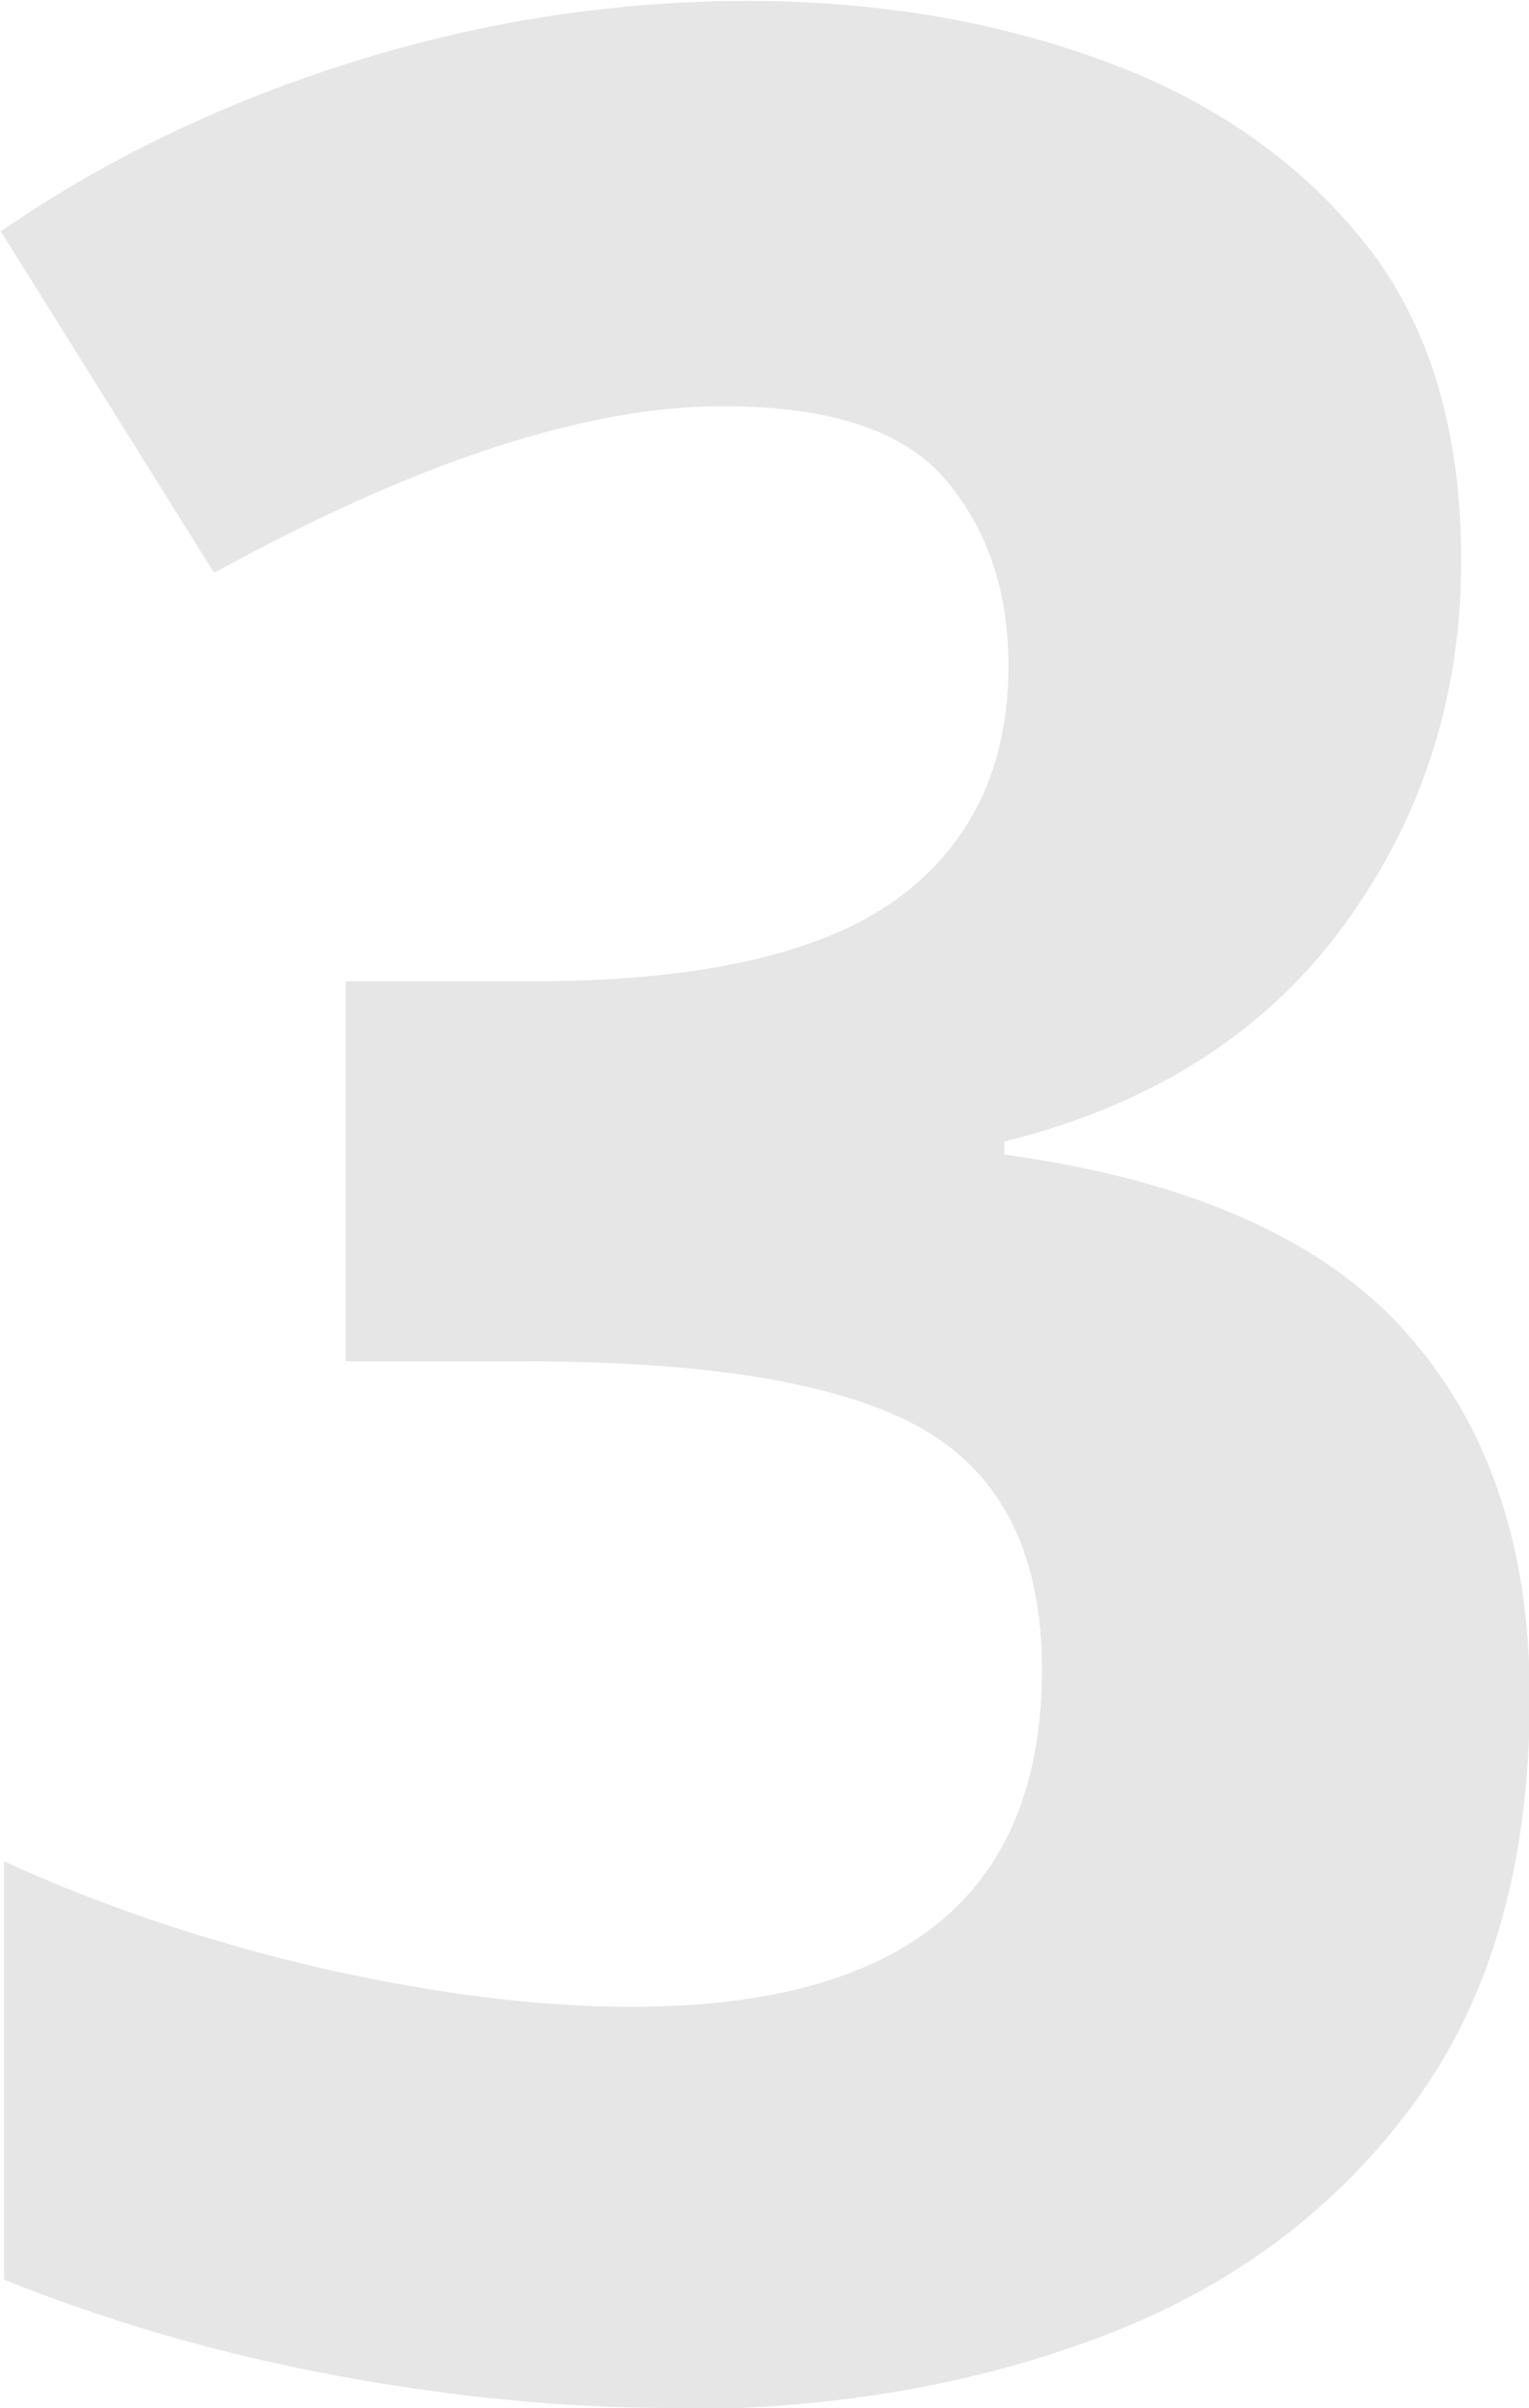 <svg clip-rule="evenodd" fill-rule="evenodd" height="5.118mm" image-rendering="optimizeQuality" shape-rendering="geometricPrecision" text-rendering="geometricPrecision" viewBox="0 0 18.71 29.47" width="3.249mm" xmlns="http://www.w3.org/2000/svg"><path d="m8.2 29.47c-1.29 0-2.64-.13-4.05-.39s-2.78-.65-4.1-1.18v-5.12c1.22.56 2.52.99 3.89 1.31 1.38.31 2.64.47 3.79.47 3.34 0 5.02-1.38 5.02-4.13 0-1.39-.48-2.37-1.44-2.93s-2.59-.84-4.89-.84h-2.19v-4.65h2.25c2.06 0 3.54-.33 4.47-.99.92-.66 1.39-1.62 1.39-2.87 0-.91-.25-1.66-.76-2.27s-1.42-.91-2.74-.91c-1.67 0-3.75.68-6.22 2.04l-2.61-4.18c1.32-.91 2.78-1.6 4.36-2.09 1.58-.49 3.18-.73 4.78-.73 1.53 0 2.96.23 4.29.71 1.32.47 2.4 1.2 3.21 2.19.82.99 1.23 2.31 1.23 3.95 0 1.67-.48 3.16-1.44 4.47s-2.34 2.19-4.15 2.64v.16c2.27.31 3.9 1.04 4.91 2.17s1.52 2.62 1.52 4.47c0 2.02-.47 3.68-1.41 4.96-.94 1.29-2.2 2.24-3.79 2.85s-3.35.91-5.3.91z" fill="#e6e6e6" fill-rule="nonzero"/></svg>